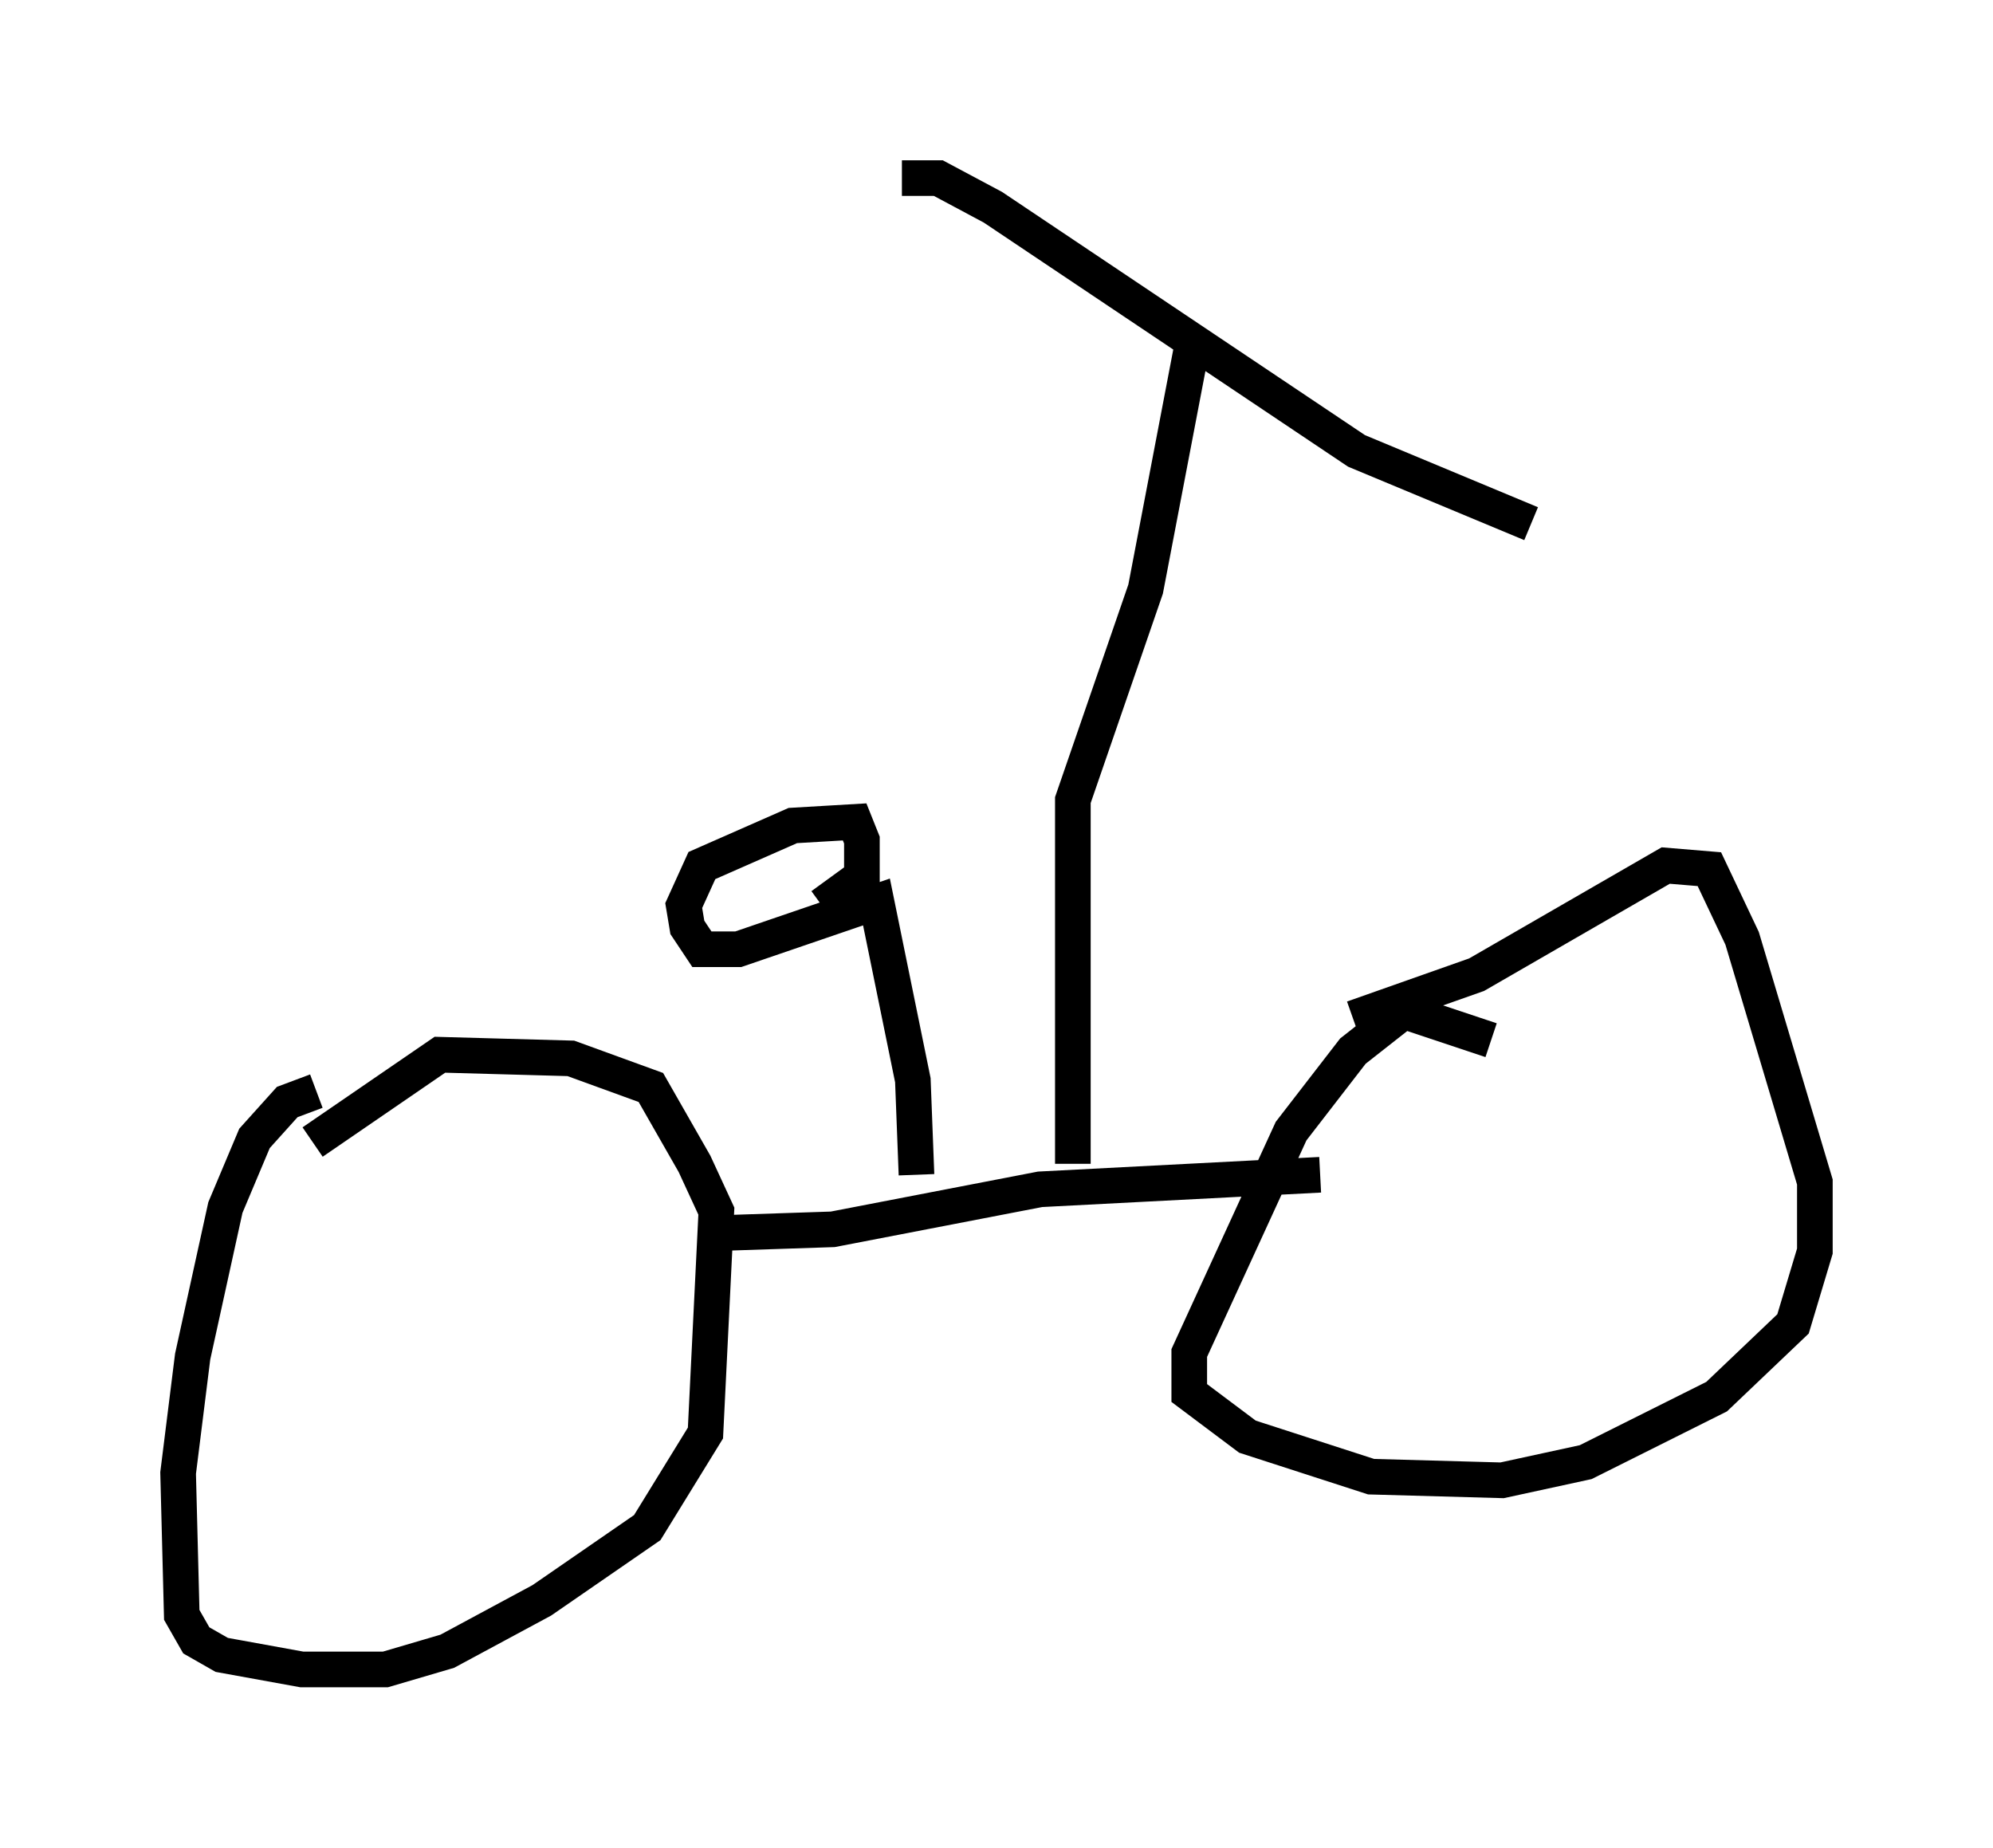 <?xml version="1.0" encoding="utf-8" ?>
<svg baseProfile="full" height="51.855" version="1.1" width="55.938" xmlns="http://www.w3.org/2000/svg" xmlns:ev="http://www.w3.org/2001/xml-events" xmlns:xlink="http://www.w3.org/1999/xlink"><defs /><rect fill="white" height="51.855" width="55.938" x="0" y="0" /><path d="M11.533, 30.419 m-2.654, 0.204 l-0.817, 0.306 -0.919, 1.021 l-0.817, 1.94 -0.919, 4.185 l-0.408, 3.267 0.102, 3.981 l0.408, 0.715 0.715, 0.408 l2.246, 0.408 2.348, 0.0 l1.735, -0.51 2.654, -1.429 l2.96, -2.042 1.633, -2.654 l0.306, -6.227 -0.613, -1.327 l-1.225, -2.144 -2.246, -0.817 l-3.675, -0.102 -3.573, 2.45 m11.536, 2.552 l3.063, -0.102 5.819, -1.123 l7.861, -0.408 m4.798, -3.777 l-2.45, -0.817 -1.429, 1.123 l-1.735, 2.246 -2.858, 6.227 l0.0, 1.123 1.633, 1.225 l3.471, 1.123 3.675, 0.102 l2.348, -0.51 3.675, -1.838 l2.144, -2.042 0.613, -2.042 l0.0, -1.94 -2.042, -6.84 l-0.919, -1.94 -1.225, -0.102 l-5.308, 3.063 -3.471, 1.225 m-12.25, 4.39 l-0.102, -2.654 -1.021, -5.002 l-3.879, 1.327 -1.021, 0.0 l-0.408, -0.613 -0.102, -0.613 l0.51, -1.123 2.552, -1.123 l1.735, -0.102 0.204, 0.51 l0.0, 1.021 -1.123, 0.817 m7.044, 7.248 l0.0, -10.208 2.042, -5.921 l1.327, -6.942 m-8.167, -4.594 l1.021, 0.0 1.531, 0.817 l10.208, 6.84 4.9, 2.042 " fill="none" stroke="black" stroke-width="1" /></svg>